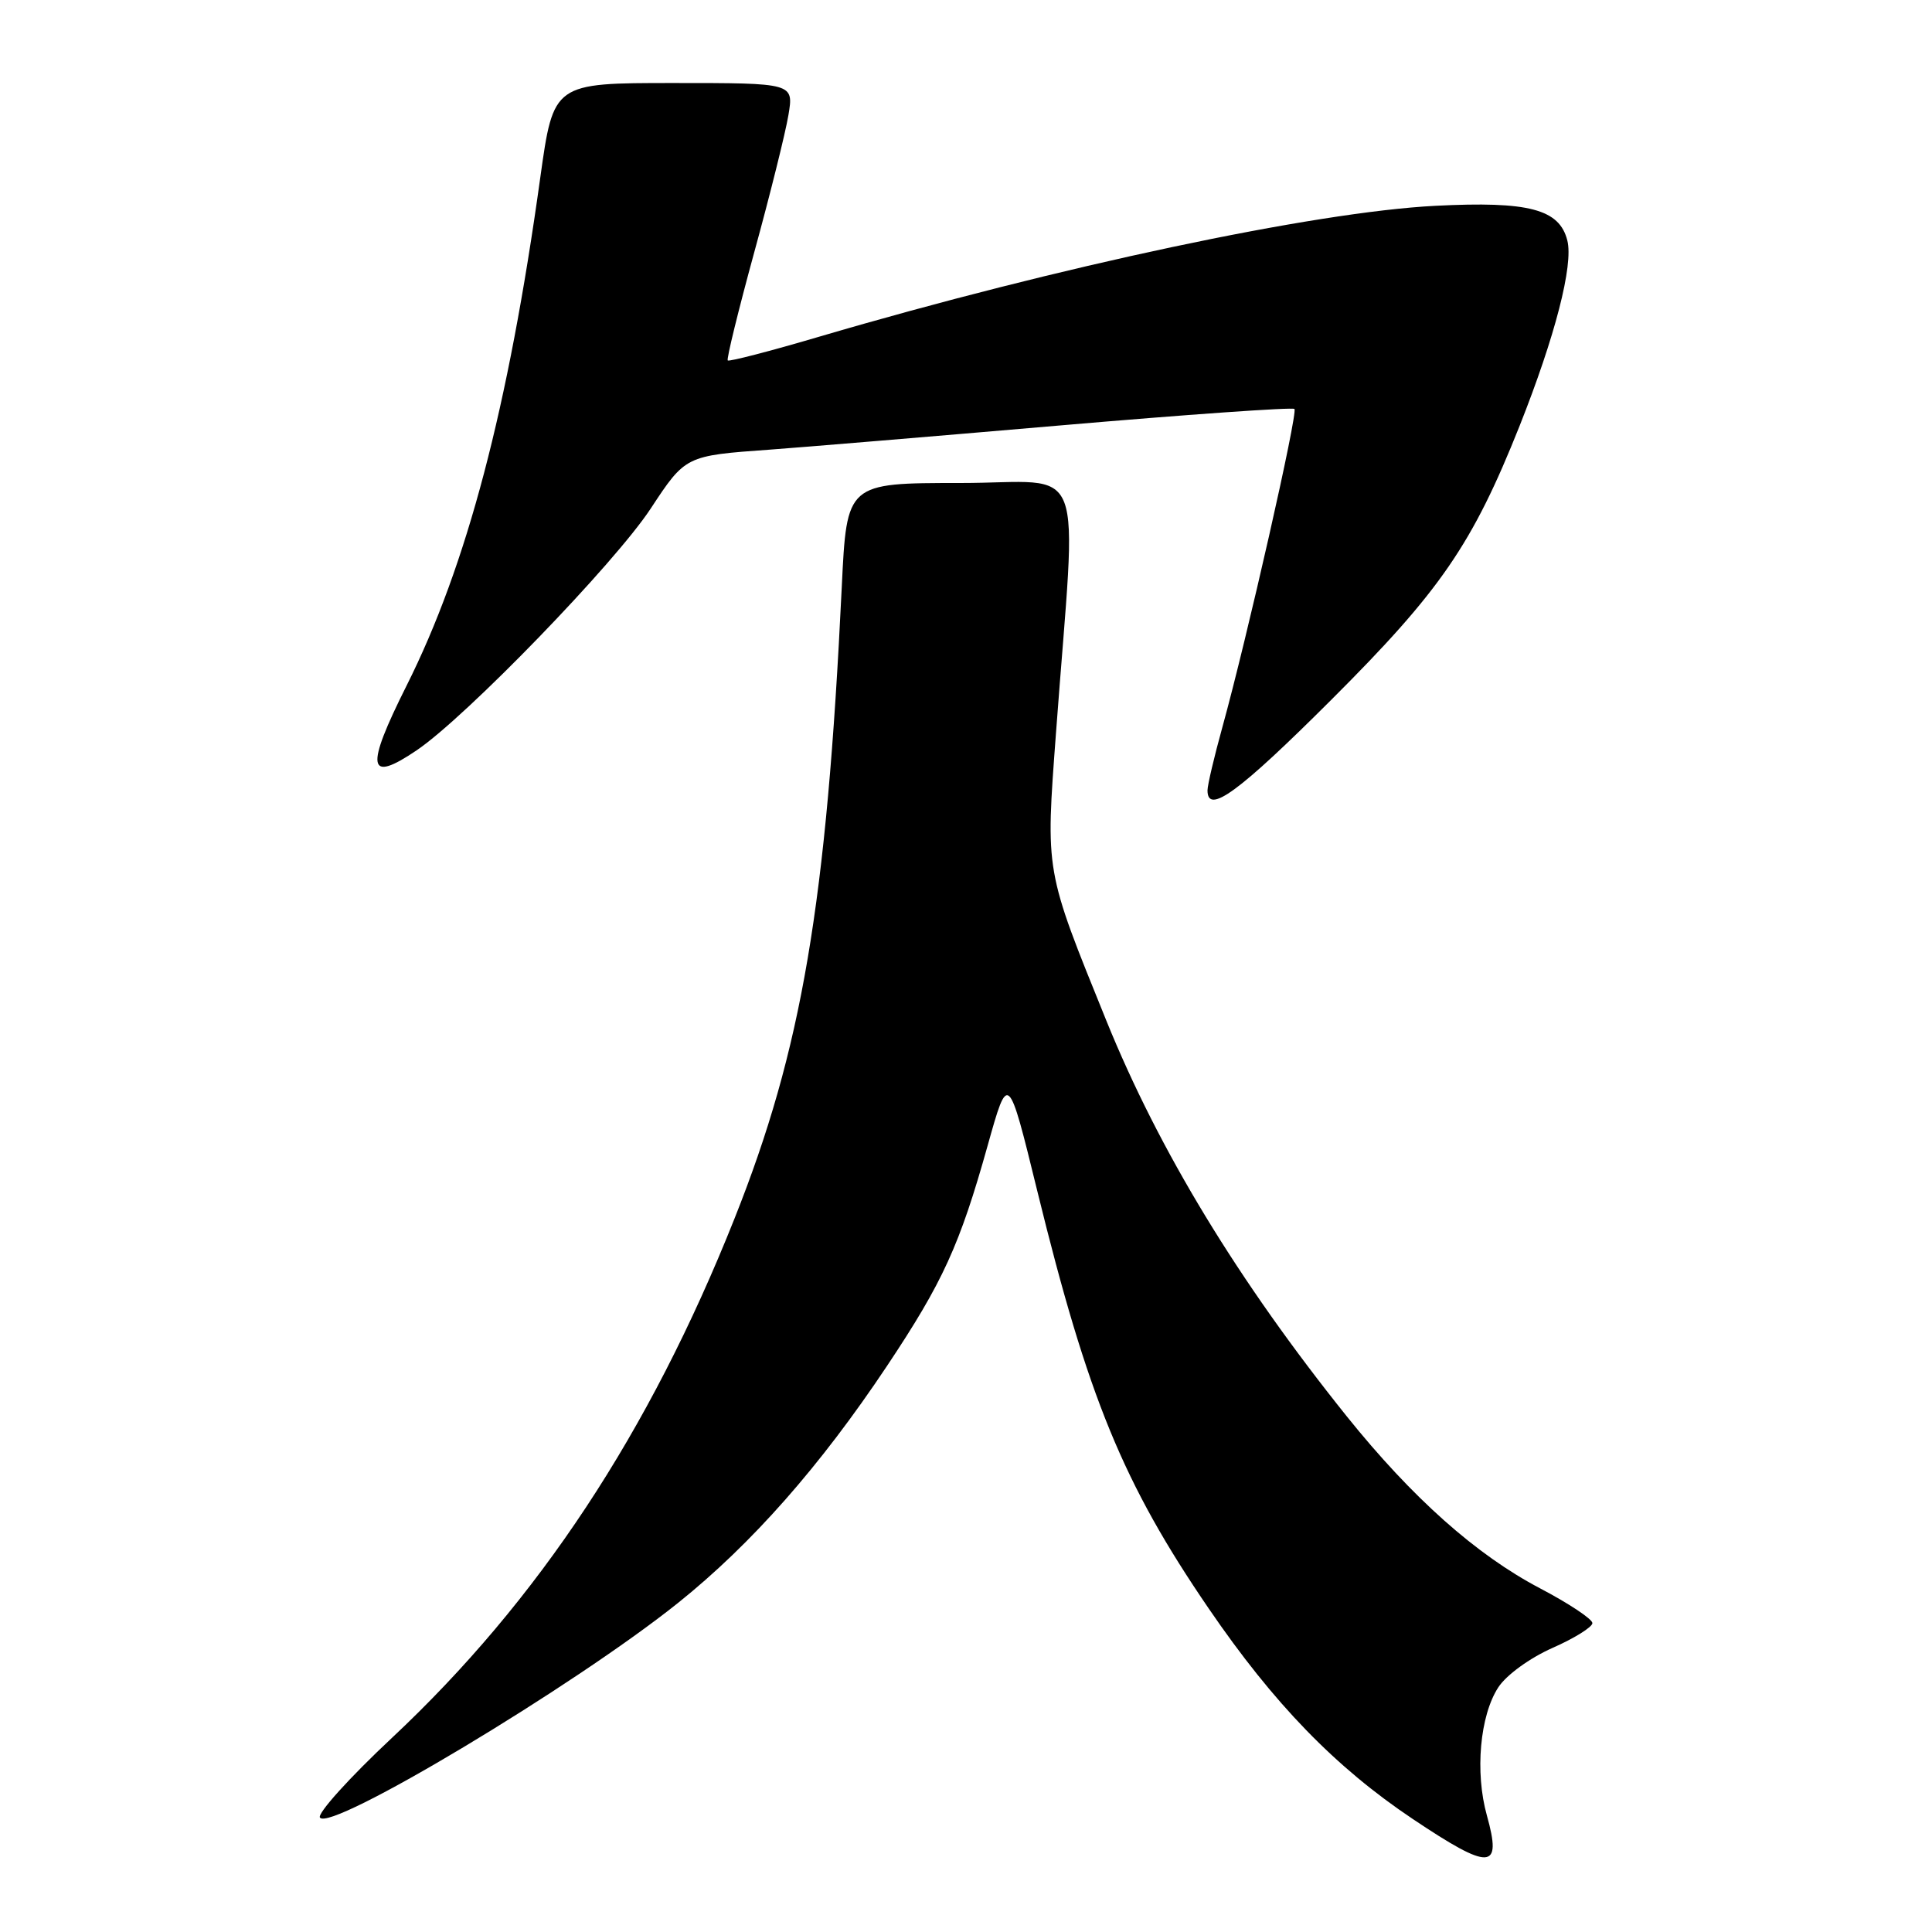 <?xml version="1.0" encoding="UTF-8" standalone="no"?>
<!DOCTYPE svg PUBLIC "-//W3C//DTD SVG 1.1//EN" "http://www.w3.org/Graphics/SVG/1.1/DTD/svg11.dtd" >
<svg xmlns="http://www.w3.org/2000/svg" xmlns:xlink="http://www.w3.org/1999/xlink" version="1.1" viewBox="0 0 256 256">
 <g >
 <path fill="currentColor"
d=" M 197.02 240.56 C 195.42 234.85 196.09 227.31 198.54 223.57 C 199.61 221.94 202.71 219.69 205.71 218.36 C 208.62 217.08 211.00 215.59 211.00 215.07 C 211.00 214.54 207.89 212.47 204.08 210.47 C 195.60 206.02 187.13 198.47 178.46 187.68 C 164.07 169.73 153.60 152.50 146.60 135.25 C 138.42 115.06 138.54 115.77 139.93 97.04 C 142.69 59.82 144.30 64.00 127.24 64.00 C 112.20 64.00 112.20 64.00 111.54 77.75 C 109.52 119.85 106.26 139.04 97.32 161.48 C 86.04 189.82 71.36 212.07 51.92 230.29 C 46.33 235.52 42.05 240.27 42.39 240.83 C 43.65 242.85 76.09 223.41 89.85 212.39 C 99.60 204.58 108.67 194.29 117.53 181.00 C 124.93 169.90 127.17 165.00 130.87 151.79 C 133.59 142.08 133.59 142.08 137.44 157.79 C 144.16 185.20 148.82 196.55 160.17 213.15 C 168.78 225.75 176.95 234.17 187.22 241.04 C 197.49 247.91 199.05 247.83 197.02 240.56 Z  M 176.38 92.75 C 190.88 78.28 195.10 72.13 201.36 56.42 C 206.07 44.55 208.50 35.13 207.68 31.87 C 206.64 27.71 202.56 26.64 190.21 27.27 C 174.14 28.09 140.26 35.29 108.63 44.59 C 102.10 46.52 96.61 47.94 96.43 47.76 C 96.25 47.59 97.83 41.15 99.93 33.47 C 102.04 25.79 104.08 17.59 104.47 15.25 C 105.18 11.00 105.18 11.00 89.26 11.00 C 73.34 11.00 73.34 11.00 71.59 23.53 C 67.34 54.15 61.87 74.90 53.87 90.86 C 48.37 101.83 48.68 103.84 55.21 99.42 C 61.77 94.98 81.44 74.66 86.22 67.39 C 90.83 60.39 90.83 60.38 102.00 59.58 C 106.12 59.28 123.35 57.85 140.28 56.39 C 157.22 54.93 171.27 53.94 171.52 54.19 C 172.01 54.67 165.22 84.61 161.97 96.36 C 160.89 100.26 160.00 104.03 160.00 104.73 C 160.00 108.00 164.13 104.98 176.38 92.75 Z "/>
</g>
</svg>